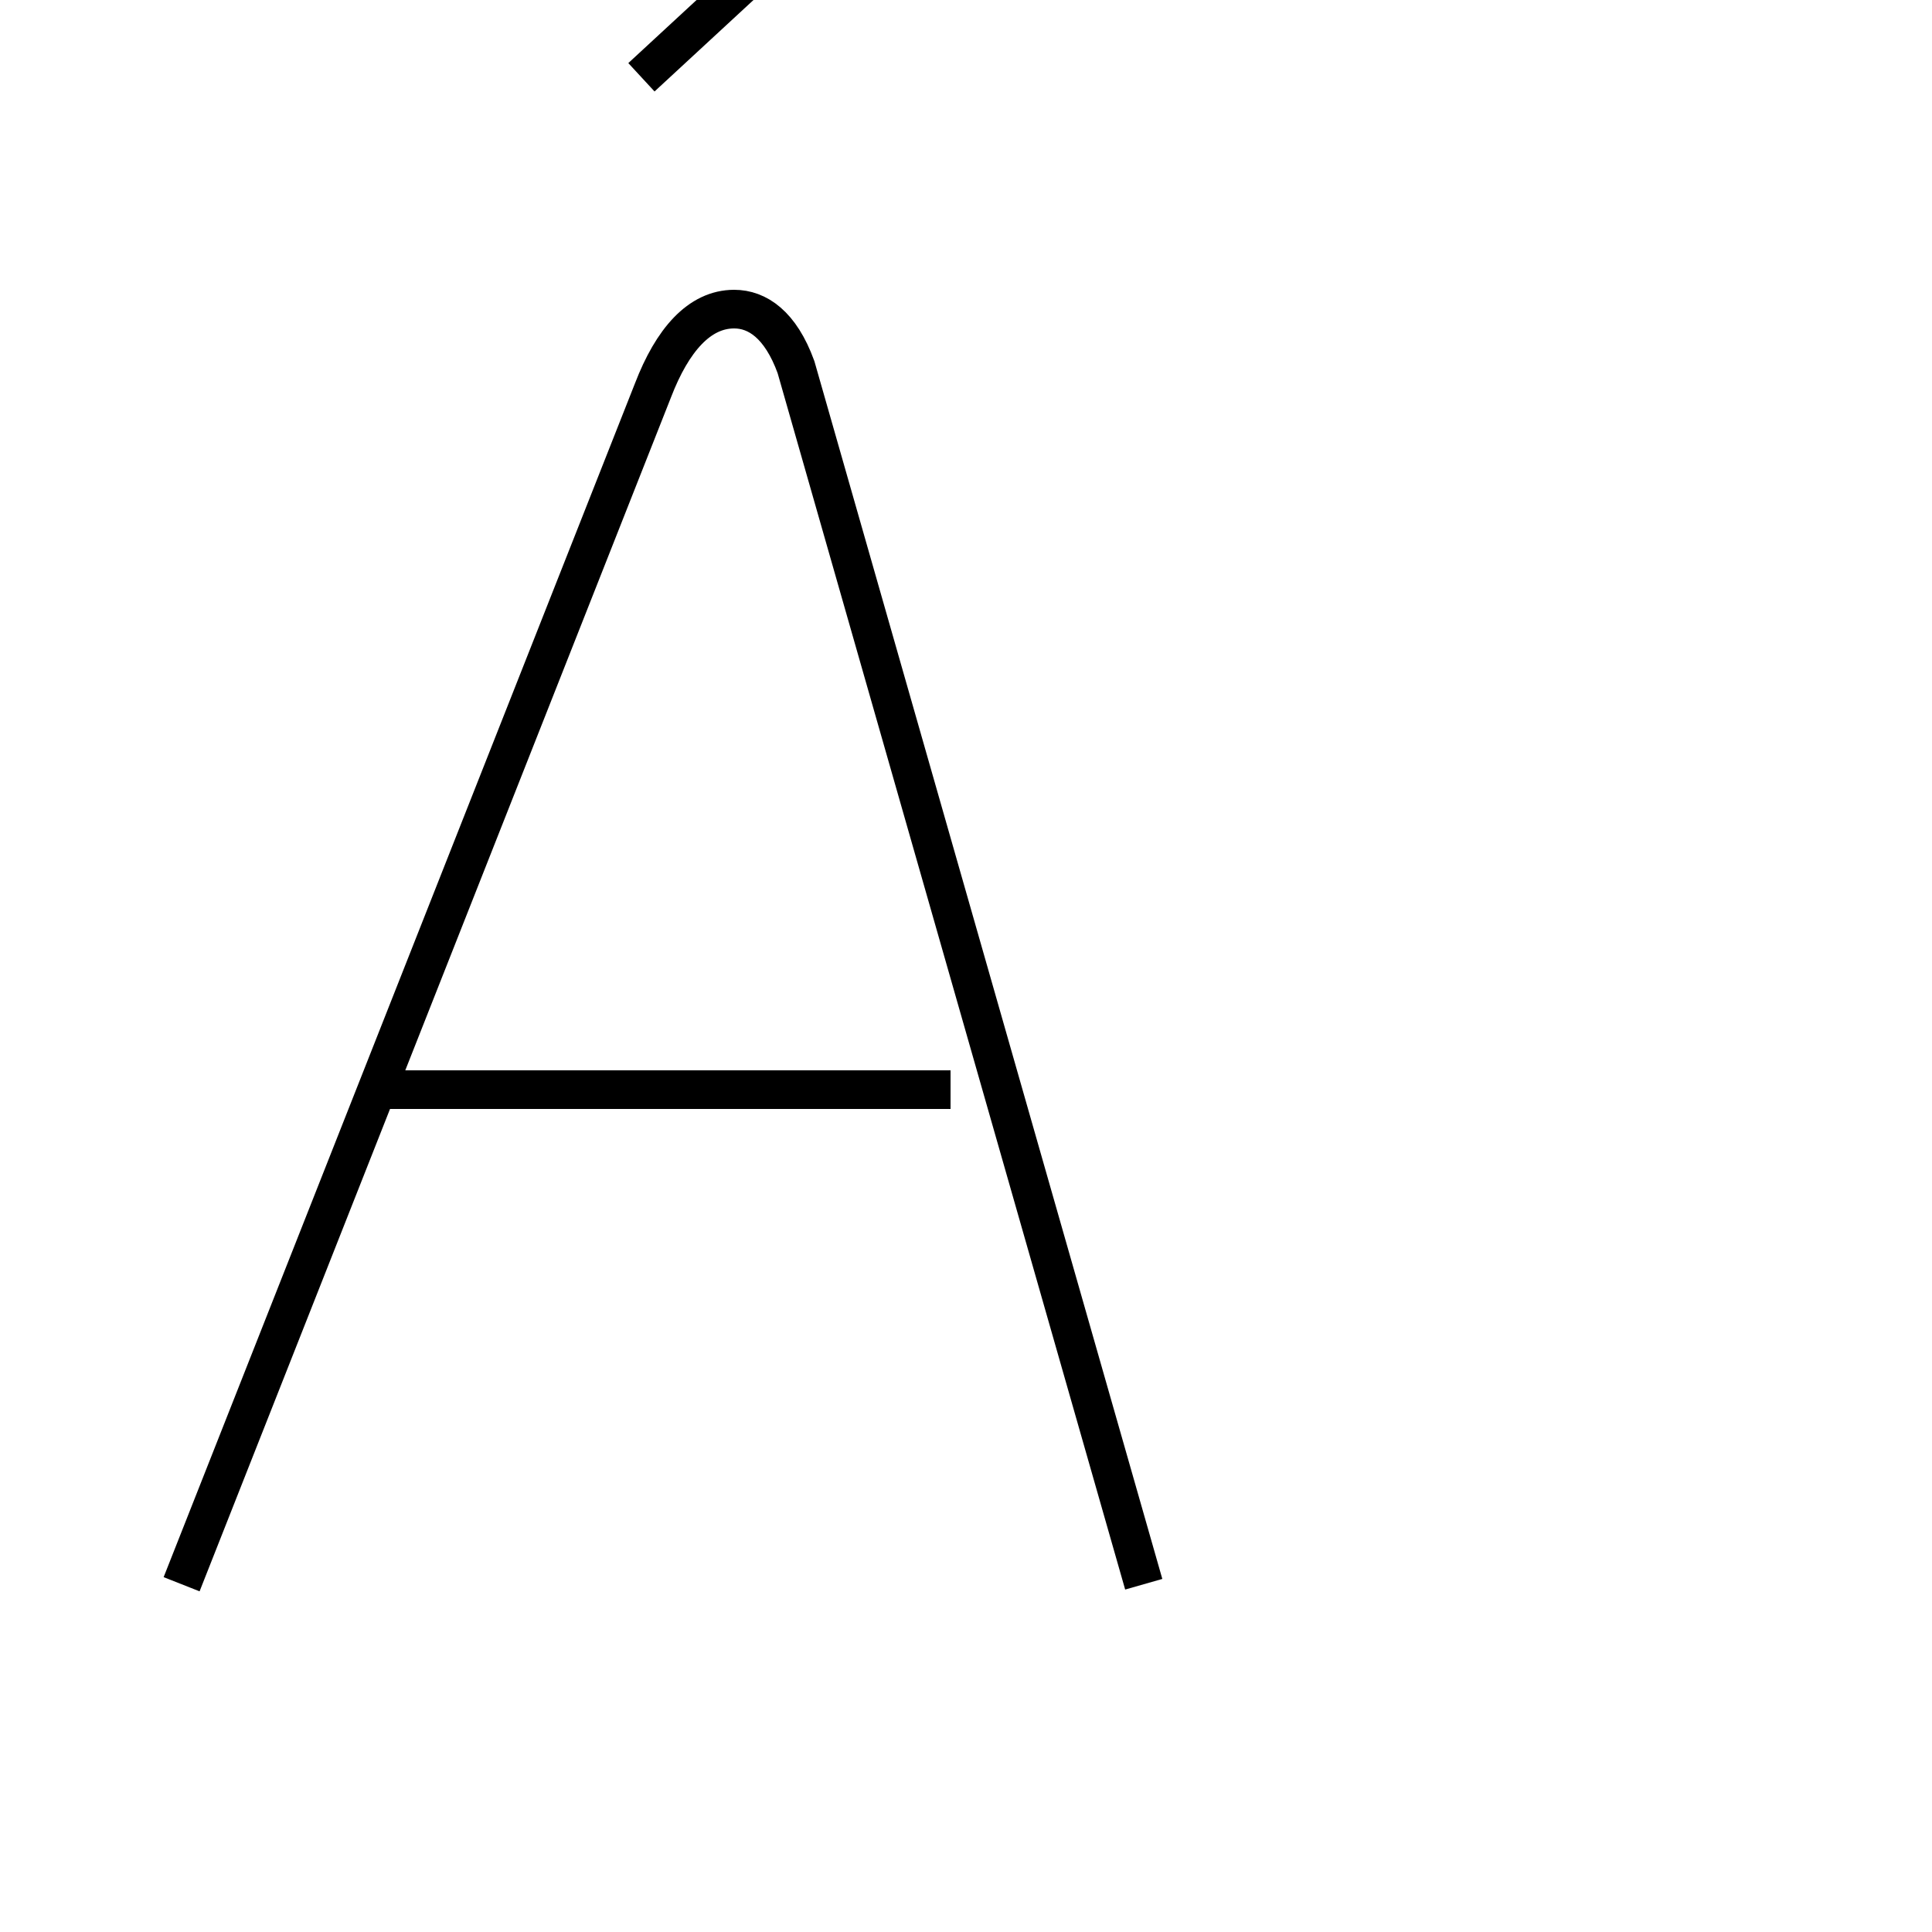 <?xml version='1.0' encoding='utf8'?>
<svg viewBox="0.0 -6.0 50.0 50.0" version="1.1" xmlns="http://www.w3.org/2000/svg">
<rect x="0.0" y="-6.0" width="50.0" height="50.0" fill="#808080" stroke="none"/>
<rect x="-1000" y="-1000" width="2000" height="2000" stroke="white" fill="white"/>
<g style="fill:white;stroke:#000000;  stroke-width:1">
<path d="M 4.7 -3.0 L 16.9 -33.9 C 17.4 -35.2 18.1 -36.0 19.0 -36.0 C 19.6 -36.0 20.2 -35.6 20.6 -34.5 L 29.6 -3.0 M 9.8 -15.8 L 24.6 -15.8 M 16.6 -42.0 L 23.2 -48.1" transform="translate(0.0 38.0)" />
</g>
</svg>